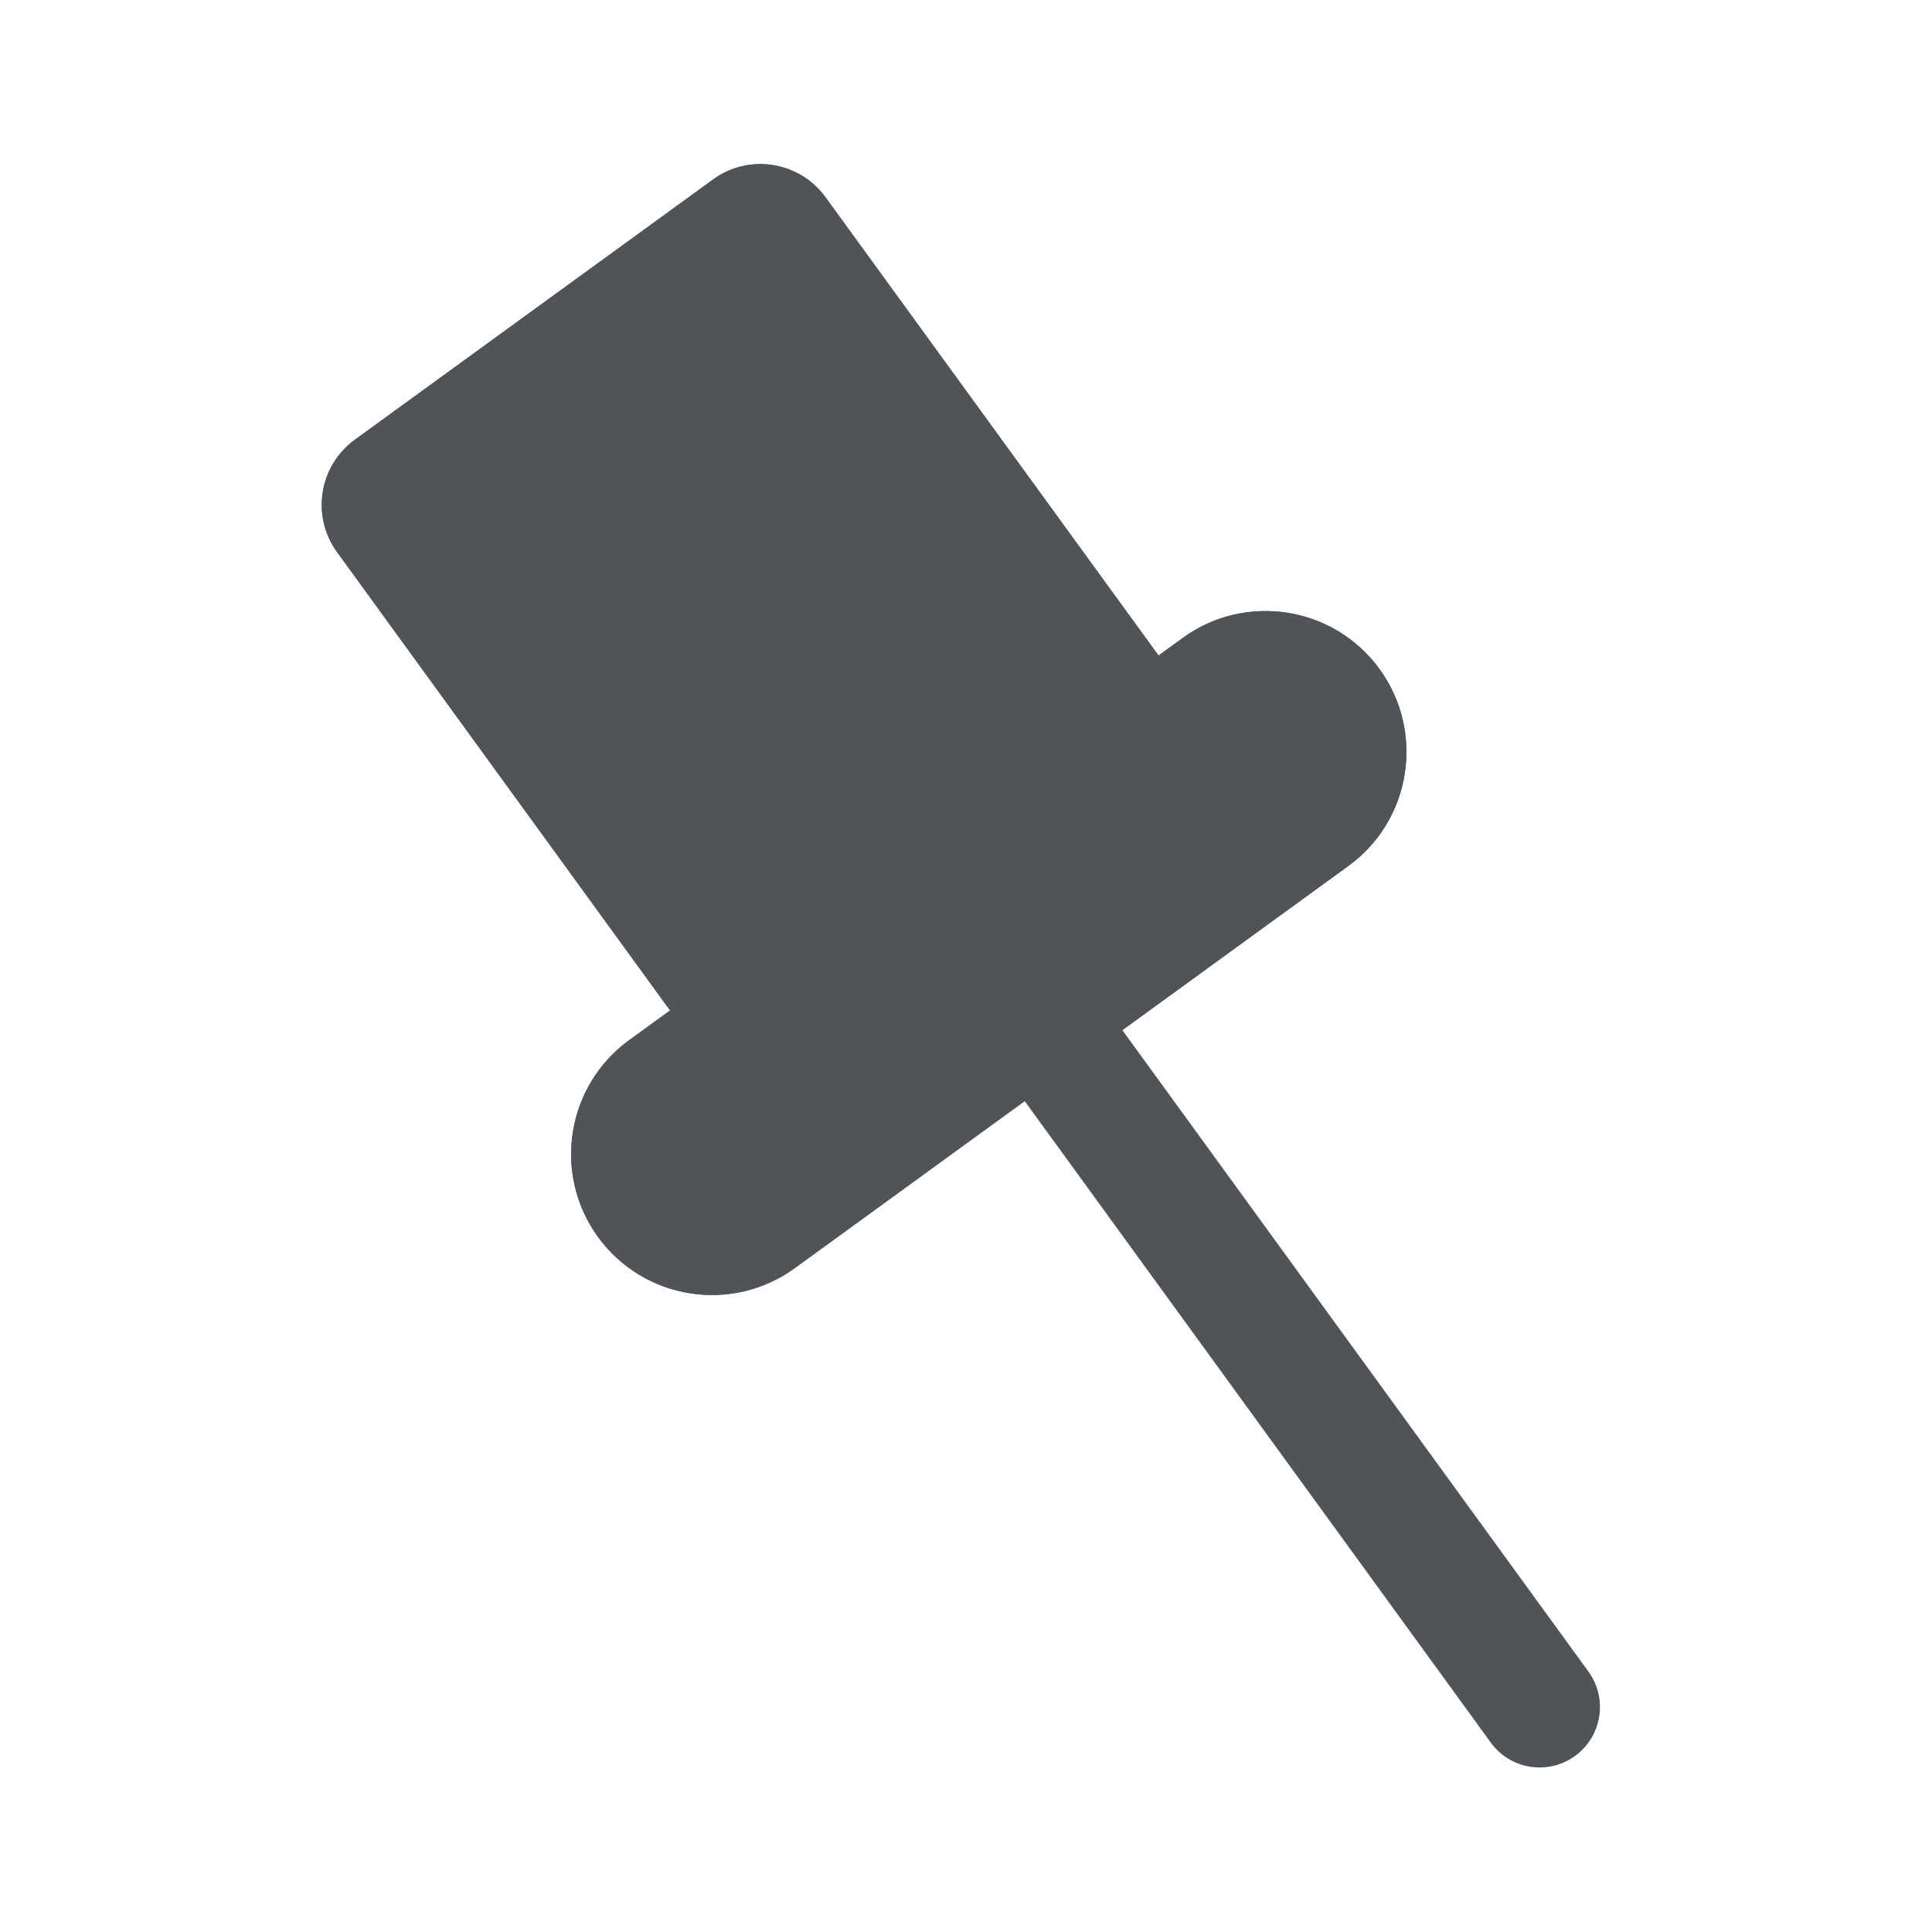 <svg width="24" height="24" viewBox="0 0 24 24" fill="none" xmlns="http://www.w3.org/2000/svg">
<path fill-rule="evenodd" clip-rule="evenodd" d="M12.807 12.509C13.142 12.266 13.611 12.34 13.854 12.675L19.732 20.765C19.976 21.1 19.901 21.569 19.566 21.813C19.231 22.056 18.762 21.982 18.519 21.647L12.641 13.557C12.397 13.222 12.472 12.753 12.807 12.509Z" fill="#505458"/>
<path d="M7.429 15.366C6.861 14.584 7.034 13.489 7.816 12.921L14.692 7.925C15.474 7.357 16.569 7.53 17.137 8.312C17.705 9.094 17.532 10.189 16.75 10.757L9.873 15.753C9.091 16.321 7.997 16.148 7.429 15.366Z" fill="#505458"/>
<path fill-rule="evenodd" clip-rule="evenodd" d="M15.574 9.139L8.697 14.135C8.586 14.216 8.561 14.372 8.642 14.484C8.723 14.596 8.88 14.621 8.991 14.539L15.868 9.543C15.98 9.462 16.005 9.306 15.923 9.194C15.842 9.082 15.686 9.058 15.574 9.139ZM7.816 12.921C7.034 13.489 6.861 14.584 7.429 15.366C7.997 16.148 9.091 16.321 9.873 15.753L16.75 10.757C17.532 10.189 17.705 9.094 17.137 8.312C16.569 7.53 15.474 7.357 14.692 7.925L7.816 12.921Z" fill="#505458"/>
<path d="M4.188 6.859C3.863 6.412 3.962 5.787 4.409 5.462L8.859 2.229C9.305 1.905 9.931 2.004 10.255 2.451L14.664 8.518C14.988 8.965 14.889 9.59 14.443 9.915L9.993 13.148C9.546 13.473 8.921 13.373 8.596 12.927L4.188 6.859Z" fill="#505458"/>
<path fill-rule="evenodd" clip-rule="evenodd" d="M5.695 6.382L9.516 11.64L13.156 8.995L9.336 3.737L5.695 6.382ZM4.409 5.462C3.962 5.787 3.863 6.412 4.188 6.859L8.596 12.927C8.921 13.373 9.546 13.473 9.993 13.148L14.443 9.915C14.889 9.59 14.988 8.965 14.664 8.518L10.255 2.451C9.931 2.004 9.305 1.905 8.859 2.229L4.409 5.462Z" fill="#505458"/>
</svg>
